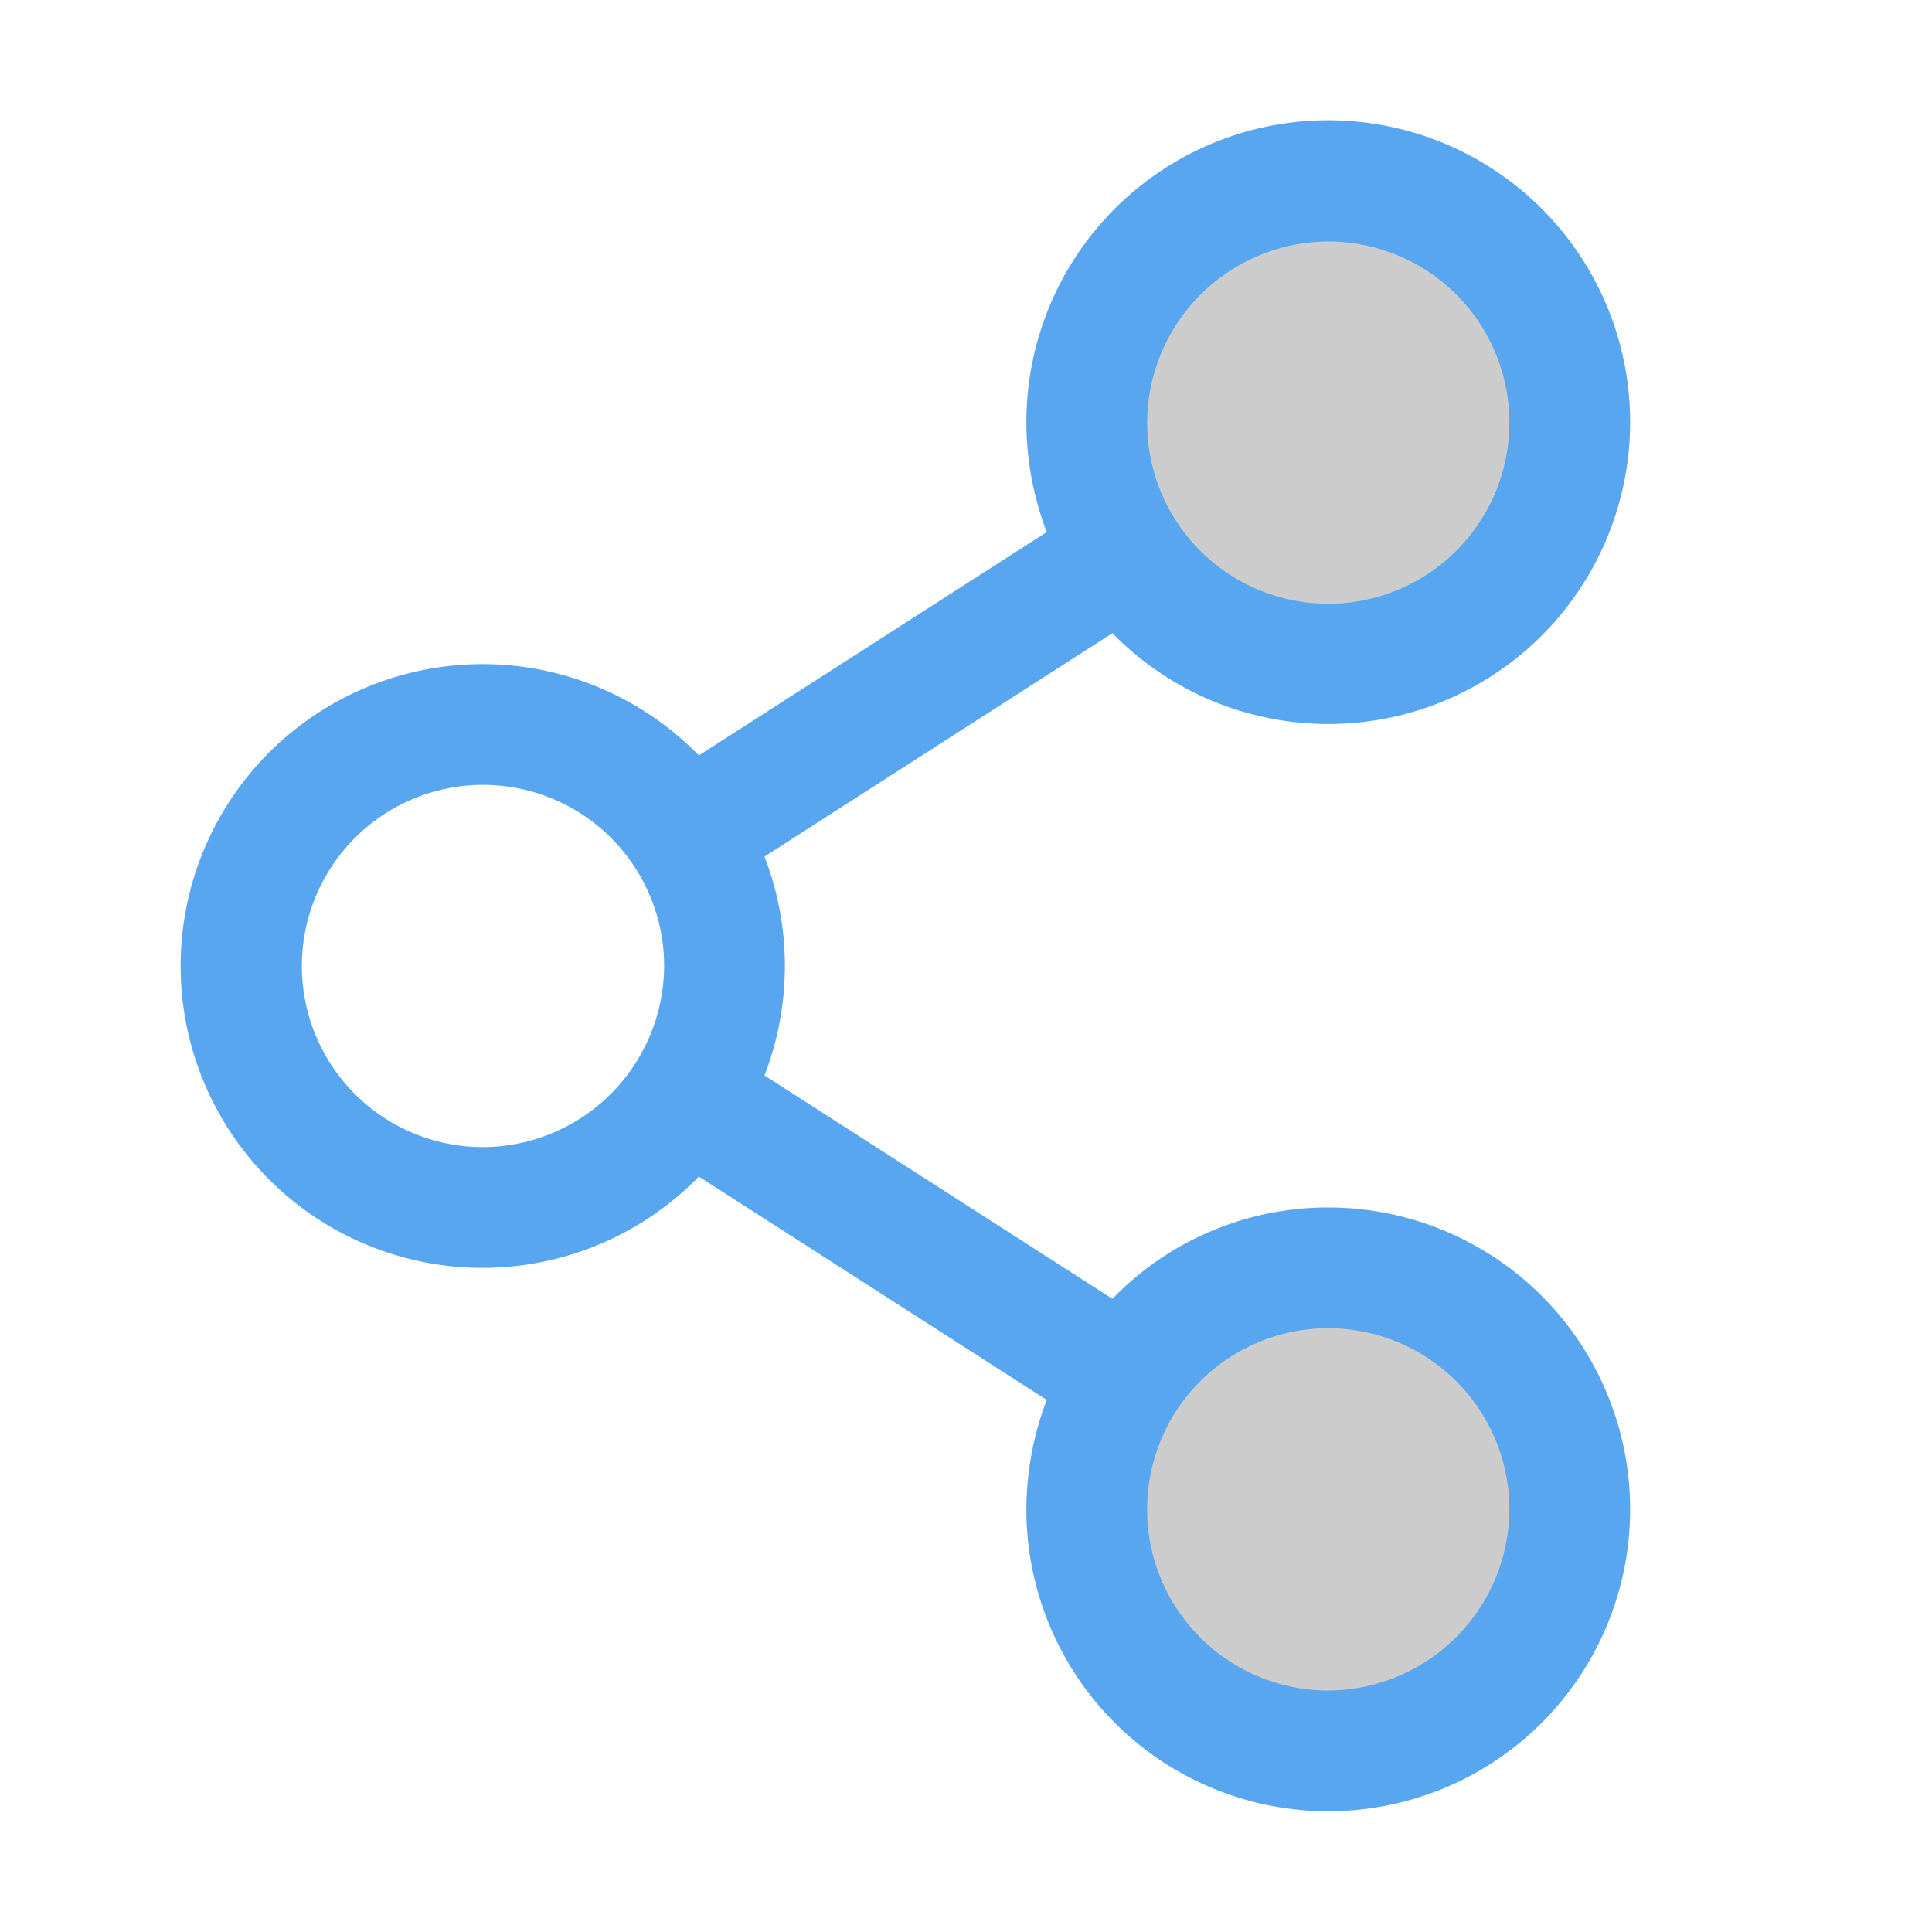 <svg
					xmlns="http://www.w3.org/2000/svg"
					xmlns:xlink="http://www.w3.org/1999/xlink"
					aria-hidden="true"
					role="img"
					class="iconify iconify--ph"
					width="32"
					height="32"
					preserveAspectRatio="xMidYMid meet"
					viewBox="0 0 256 256"
				>
					<circle cx="176" cy="200" r="32" opacity=".2" fill="currentColor"></circle>
					<circle cx="176" cy="56" r="32" opacity=".2" fill="currentColor"></circle>
					<path
						d="M176 160a39.7 39.7 0 0 0-28.6 12.1l-46.1-29.6a40.3 40.3 0 0 0 0-29l46.1-29.6A40 40 0 1 0 136 56a41 41 0 0 0 2.7 14.5l-46.1 29.6a40 40 0 1 0 0 55.8l46.1 29.6A41 41 0 0 0 136 200a40 40 0 1 0 40-40zm0-128a24 24 0 1 1-24 24a24.1 24.1 0 0 1 24-24zM64 152a24 24 0 1 1 24-24a24.1 24.1 0 0 1-24 24zm112 72a24 24 0 1 1 24-24a24.1 24.1 0 0 1-24 24z"
						fill="#58a6f0"
					></path>
				</svg>